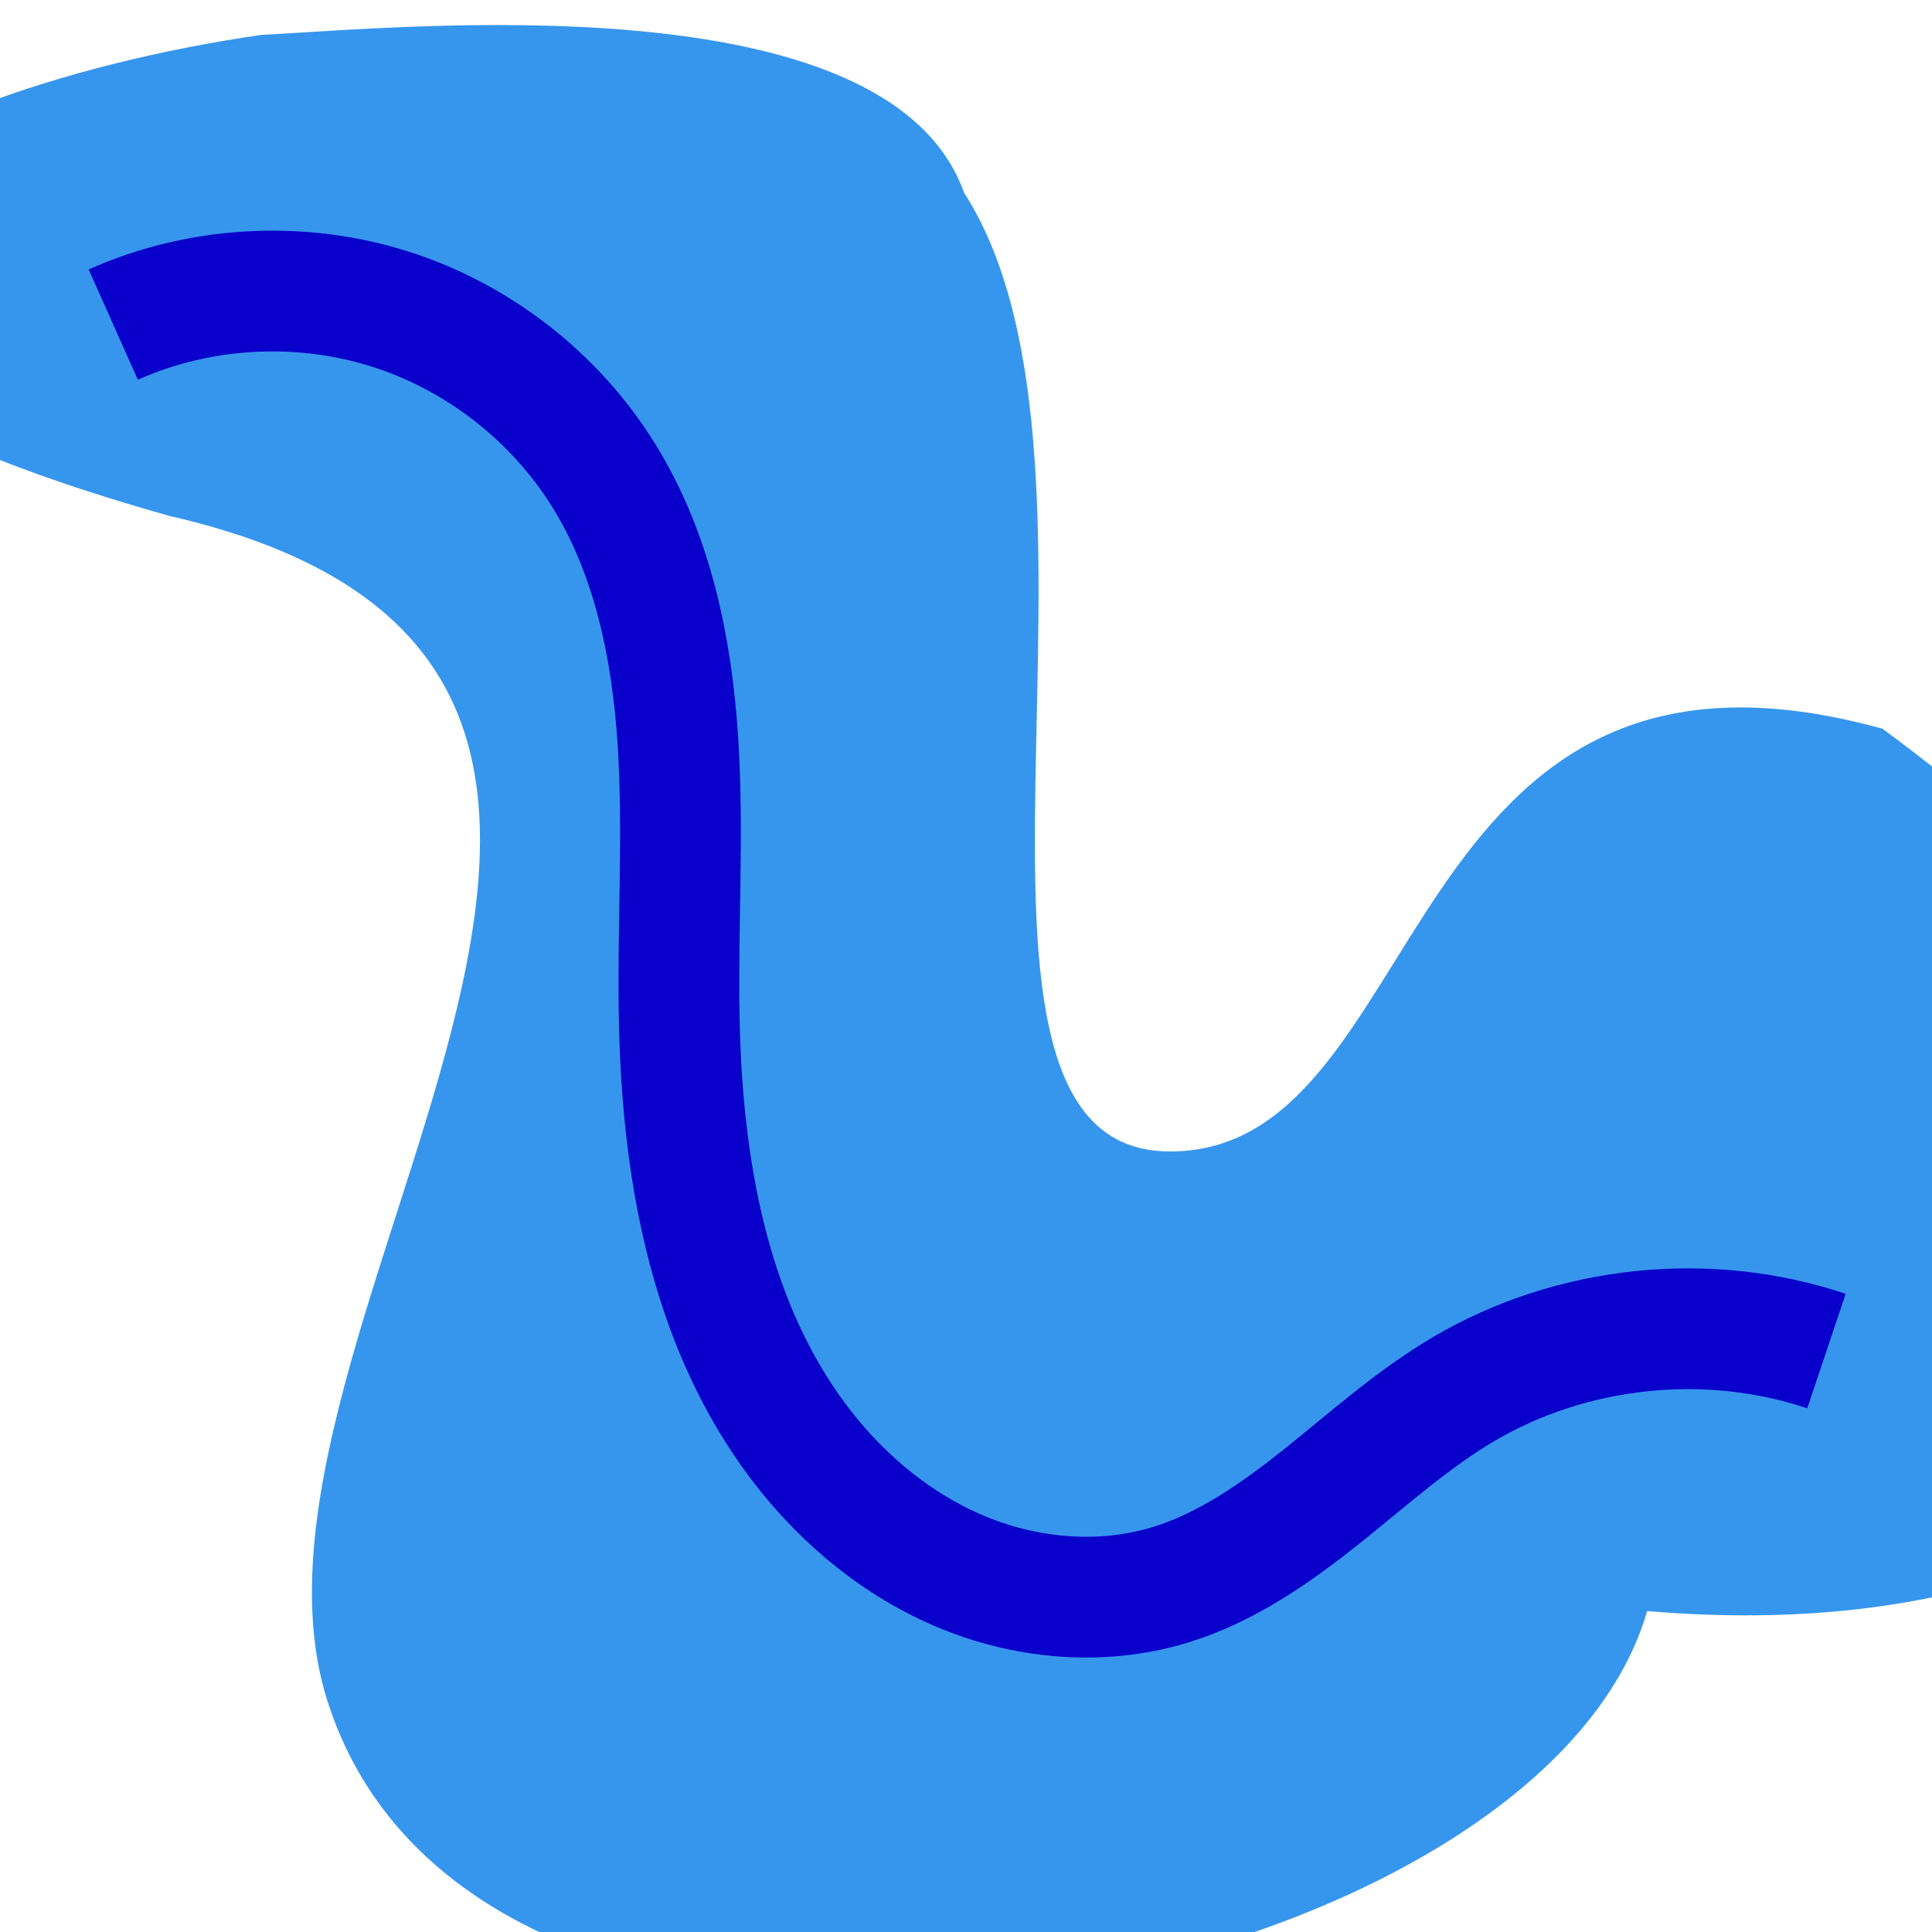 <?xml version="1.0" encoding="UTF-8" standalone="no"?>
<!-- Created with Inkscape (http://www.inkscape.org/) -->

<svg
   xmlns:dc="http://purl.org/dc/elements/1.1/"
   xmlns:cc="http://creativecommons.org/ns#"
   xmlns:rdf="http://www.w3.org/1999/02/22-rdf-syntax-ns#"
   xmlns:svg="http://www.w3.org/2000/svg"
   xmlns="http://www.w3.org/2000/svg"
   xmlns:sodipodi="http://sodipodi.sourceforge.net/DTD/sodipodi-0.dtd"
   xmlns:inkscape="http://www.inkscape.org/namespaces/inkscape"
   width="16px"
   height="16px"
   viewBox="0 0 16 16"
   version="1.1"
   id="SVGRoot"
   inkscape:export-filename="/home/jean/dev/RiMaP/gitrepo/fr.pigeo.rimap.rimaprcp.core.ui/icons/flood.png"
   inkscape:export-xdpi="90"
   inkscape:export-ydpi="90"
   inkscape:version="0.92.1 r15371"
   sodipodi:docname="flood.svg">
  <sodipodi:namedview
     id="base"
     pagecolor="#ffffff"
     bordercolor="#666666"
     borderopacity="1.0"
     inkscape:pageopacity="0.0"
     inkscape:pageshadow="2"
     inkscape:zoom="16"
     inkscape:cx="8"
     inkscape:cy="8"
     inkscape:document-units="px"
     inkscape:current-layer="layer1"
     showgrid="false"
     inkscape:window-width="2560"
     inkscape:window-height="1036"
     inkscape:window-x="0"
     inkscape:window-y="25"
     inkscape:window-maximized="1"
     inkscape:grid-bbox="true" />
  <defs
     id="defs5036">
    <inkscape:path-effect
       is_visible="true"
       id="path-effect5609"
       effect="spiro" />
    <inkscape:path-effect
       is_visible="true"
       id="path-effect5603"
       effect="spiro" />
    <inkscape:path-effect
       effect="spiro"
       id="path-effect5599"
       is_visible="true" />
  </defs>
  <g
     id="layer1"
     inkscape:groupmode="layer"
     inkscape:label="Calque 1">
    <path
       style="fill:#3696ed;fill-opacity:1;fill-rule:evenodd;stroke:none;stroke-width:1px;stroke-linecap:butt;stroke-linejoin:miter;stroke-opacity:1"
       d="M 2.164,0.289 C -1.129,0.766 -4.519,2.603 1.401,4.272 6.922,5.533 1.682,11.054 2.725,14.127 4.067,18.168 12.701,16.597 13.641,13.342 18.644,13.771 21.338,10.277 15.59,6.035 11.522,4.91 11.874,9.541 9.687,9.536 7.518,9.531 9.461,3.89 7.984,1.596 7.351,-0.181 3.312,0.232 2.164,0.289 Z"
       id="path5607"
       inkscape:connector-curvature="0"
       sodipodi:nodetypes="cccccscc" />
    <path
       style="fill:none;fill-rule:evenodd;stroke:#0a00cb;stroke-width:1px;stroke-linecap:butt;stroke-linejoin:miter;stroke-opacity:1"
       d="M 0.938,2.688 C 1.644,2.373 2.464,2.324 3.203,2.551 3.942,2.778 4.593,3.28 5,3.938 5.405,4.59 5.564,5.368 5.614,6.134 5.663,6.9 5.61,7.67 5.625,8.438 c 0.023,1.202 0.233,2.448 0.932,3.426 0.349,0.489 0.818,0.899 1.37,1.138 0.551,0.239 1.186,0.299 1.761,0.124 0.47,-0.143 0.88,-0.432 1.264,-0.738 0.383,-0.307 0.751,-0.638 1.174,-0.887 0.894,-0.525 2.017,-0.642 3,-0.312"
       id="path5597"
       inkscape:connector-curvature="0"
       inkscape:path-effect="#path-effect5599"
       inkscape:original-d="M 0.9375,2.6875 C 2.2926667,3.1031667 3.6468333,3.5198333 5,3.9375 c 1.3531667,0.4176667 0.4176667,2.999 0.625,4.5 0.2073333,1.501 2.7093333,3.124 4.0625,4.6875 1.353167,1.5635 1.626,-1.084333 2.4375,-1.625 0.8115,-0.540667 2.001,-0.209333 3,-0.3125" />
  </g>
</svg>
